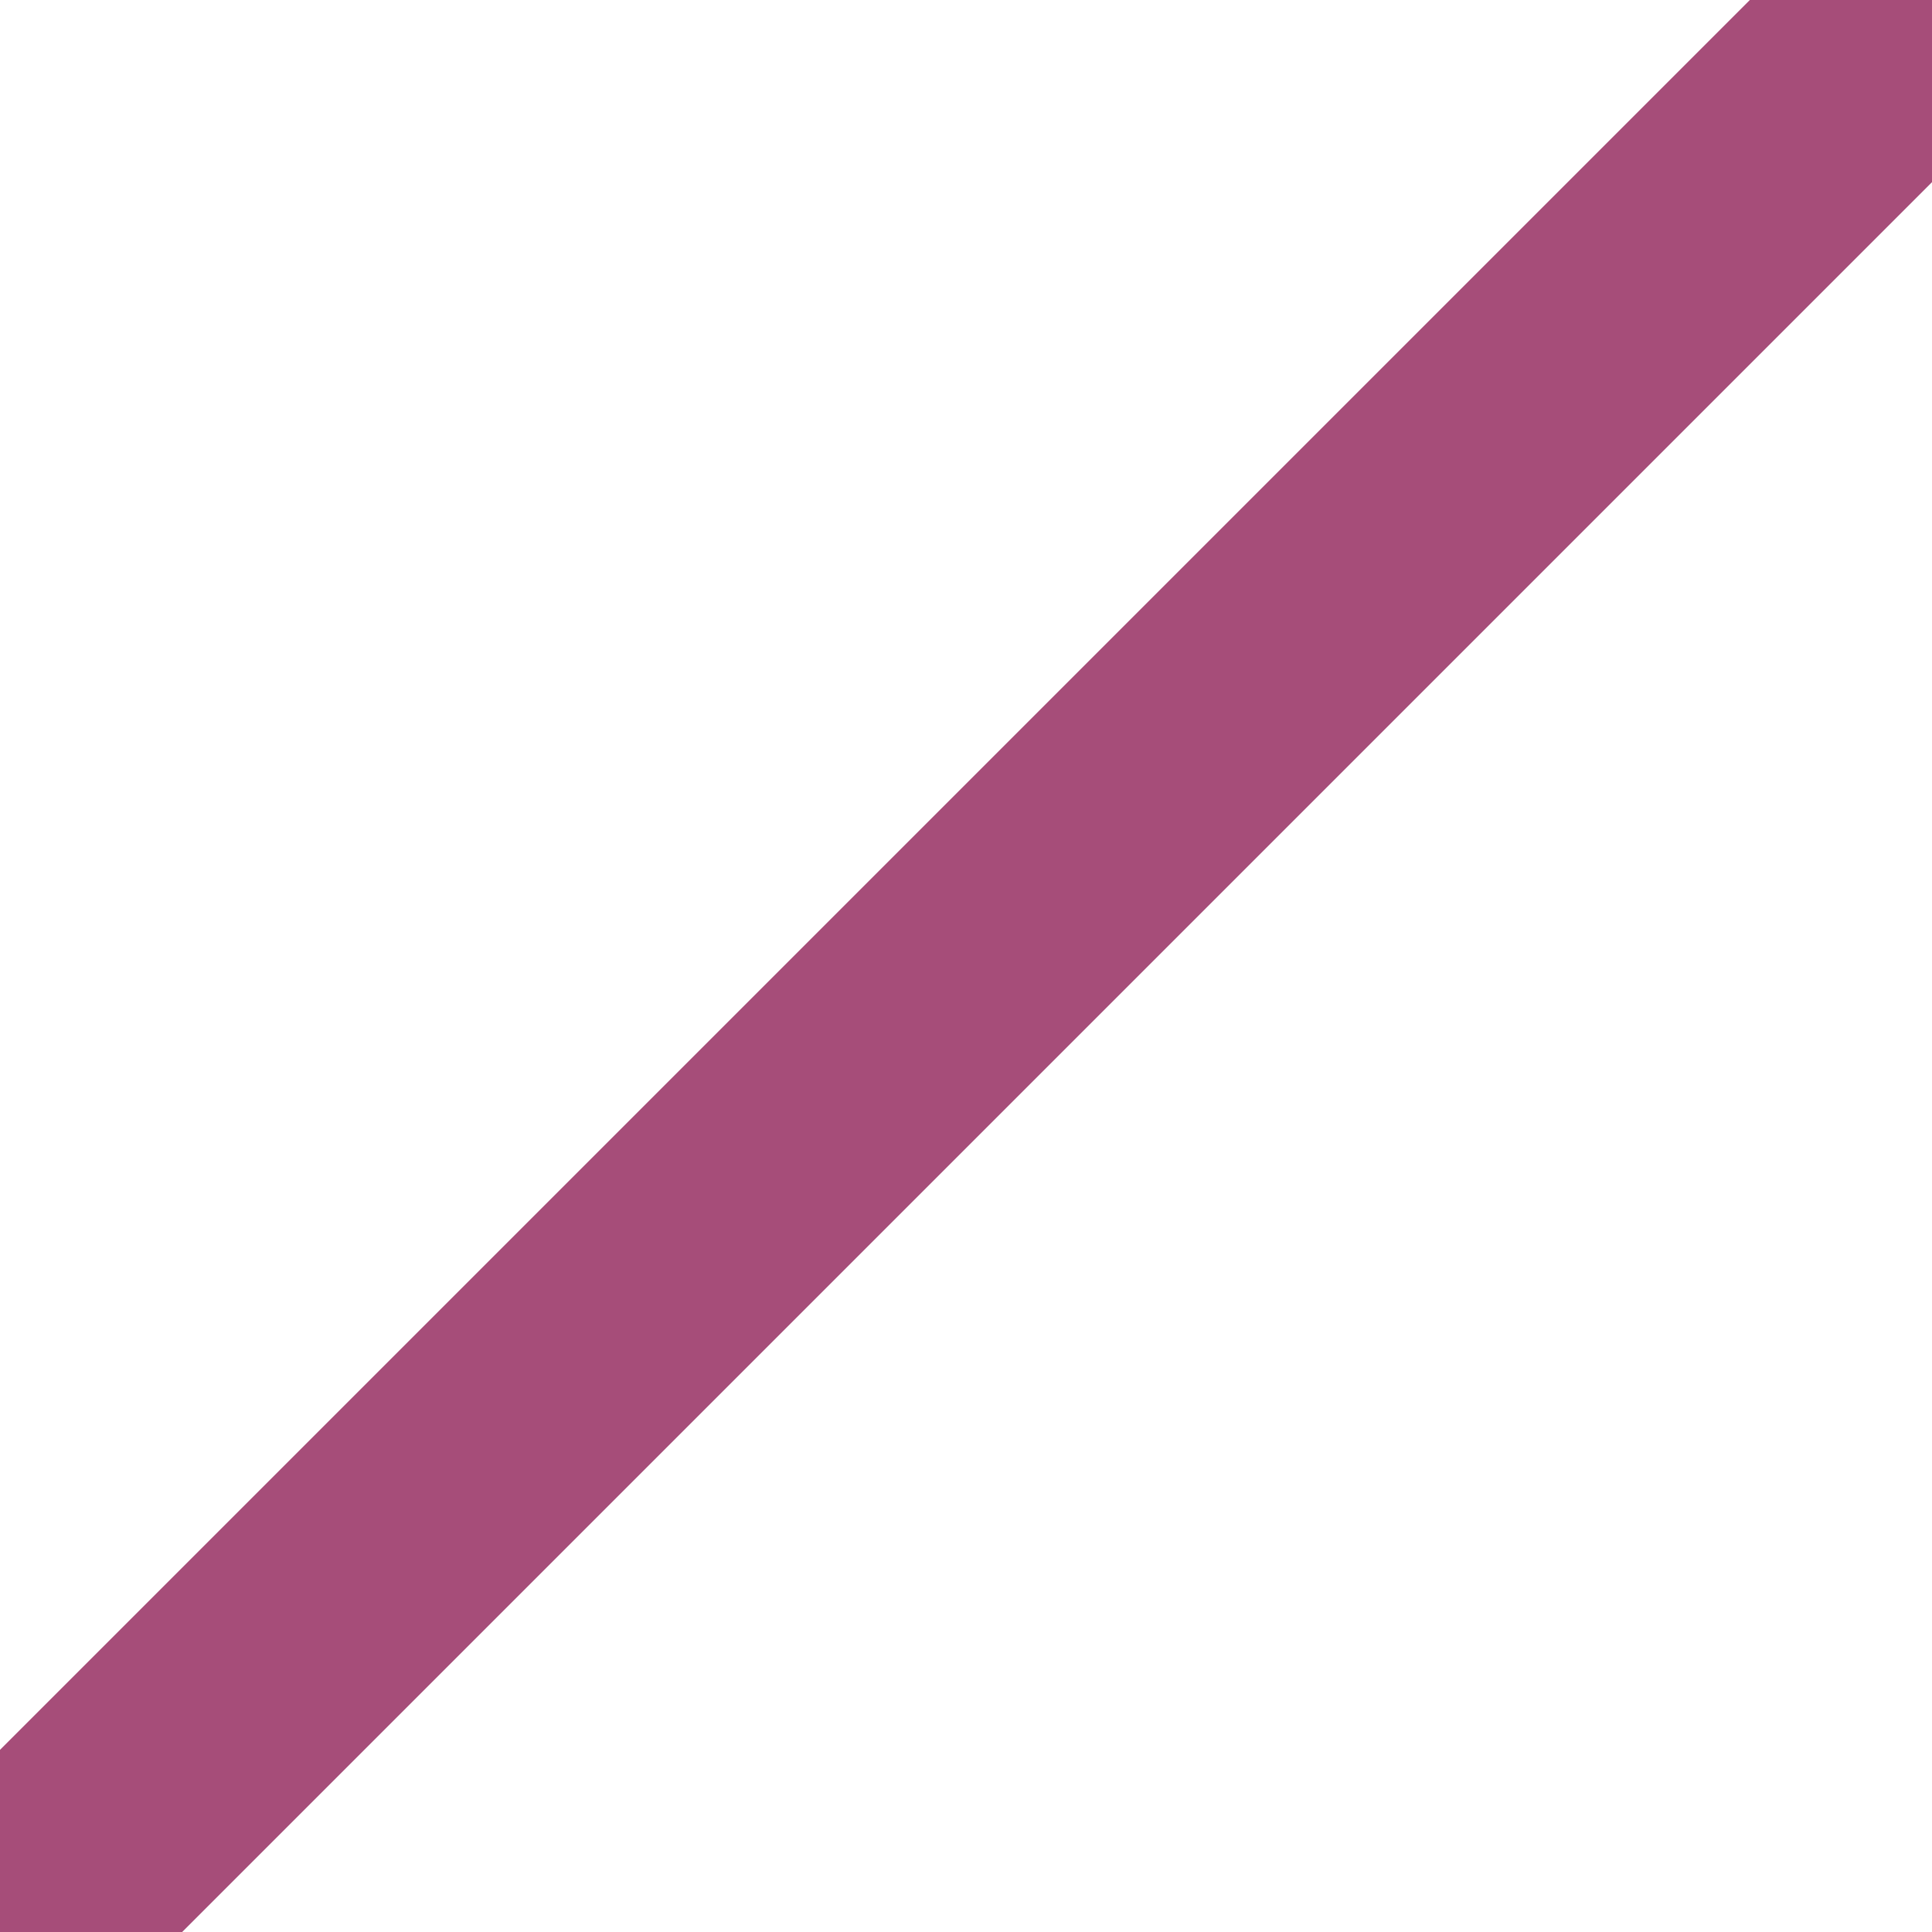 <?xml version="1.0" encoding="UTF-8"?>
<svg width="30px" height="30px" viewBox="0 0 30 30" version="1.1" xmlns="http://www.w3.org/2000/svg" xmlns:xlink="http://www.w3.org/1999/xlink">
    <!-- Generator: Sketch 54.1 (76490) - https://sketchapp.com -->
    <title>tracking-line</title>
    <desc>Created with Sketch.</desc>
    <line x1="30" y1="0" x2="0" y2="30" style="stroke: #a64d79; stroke-width: 4;" />
</svg>